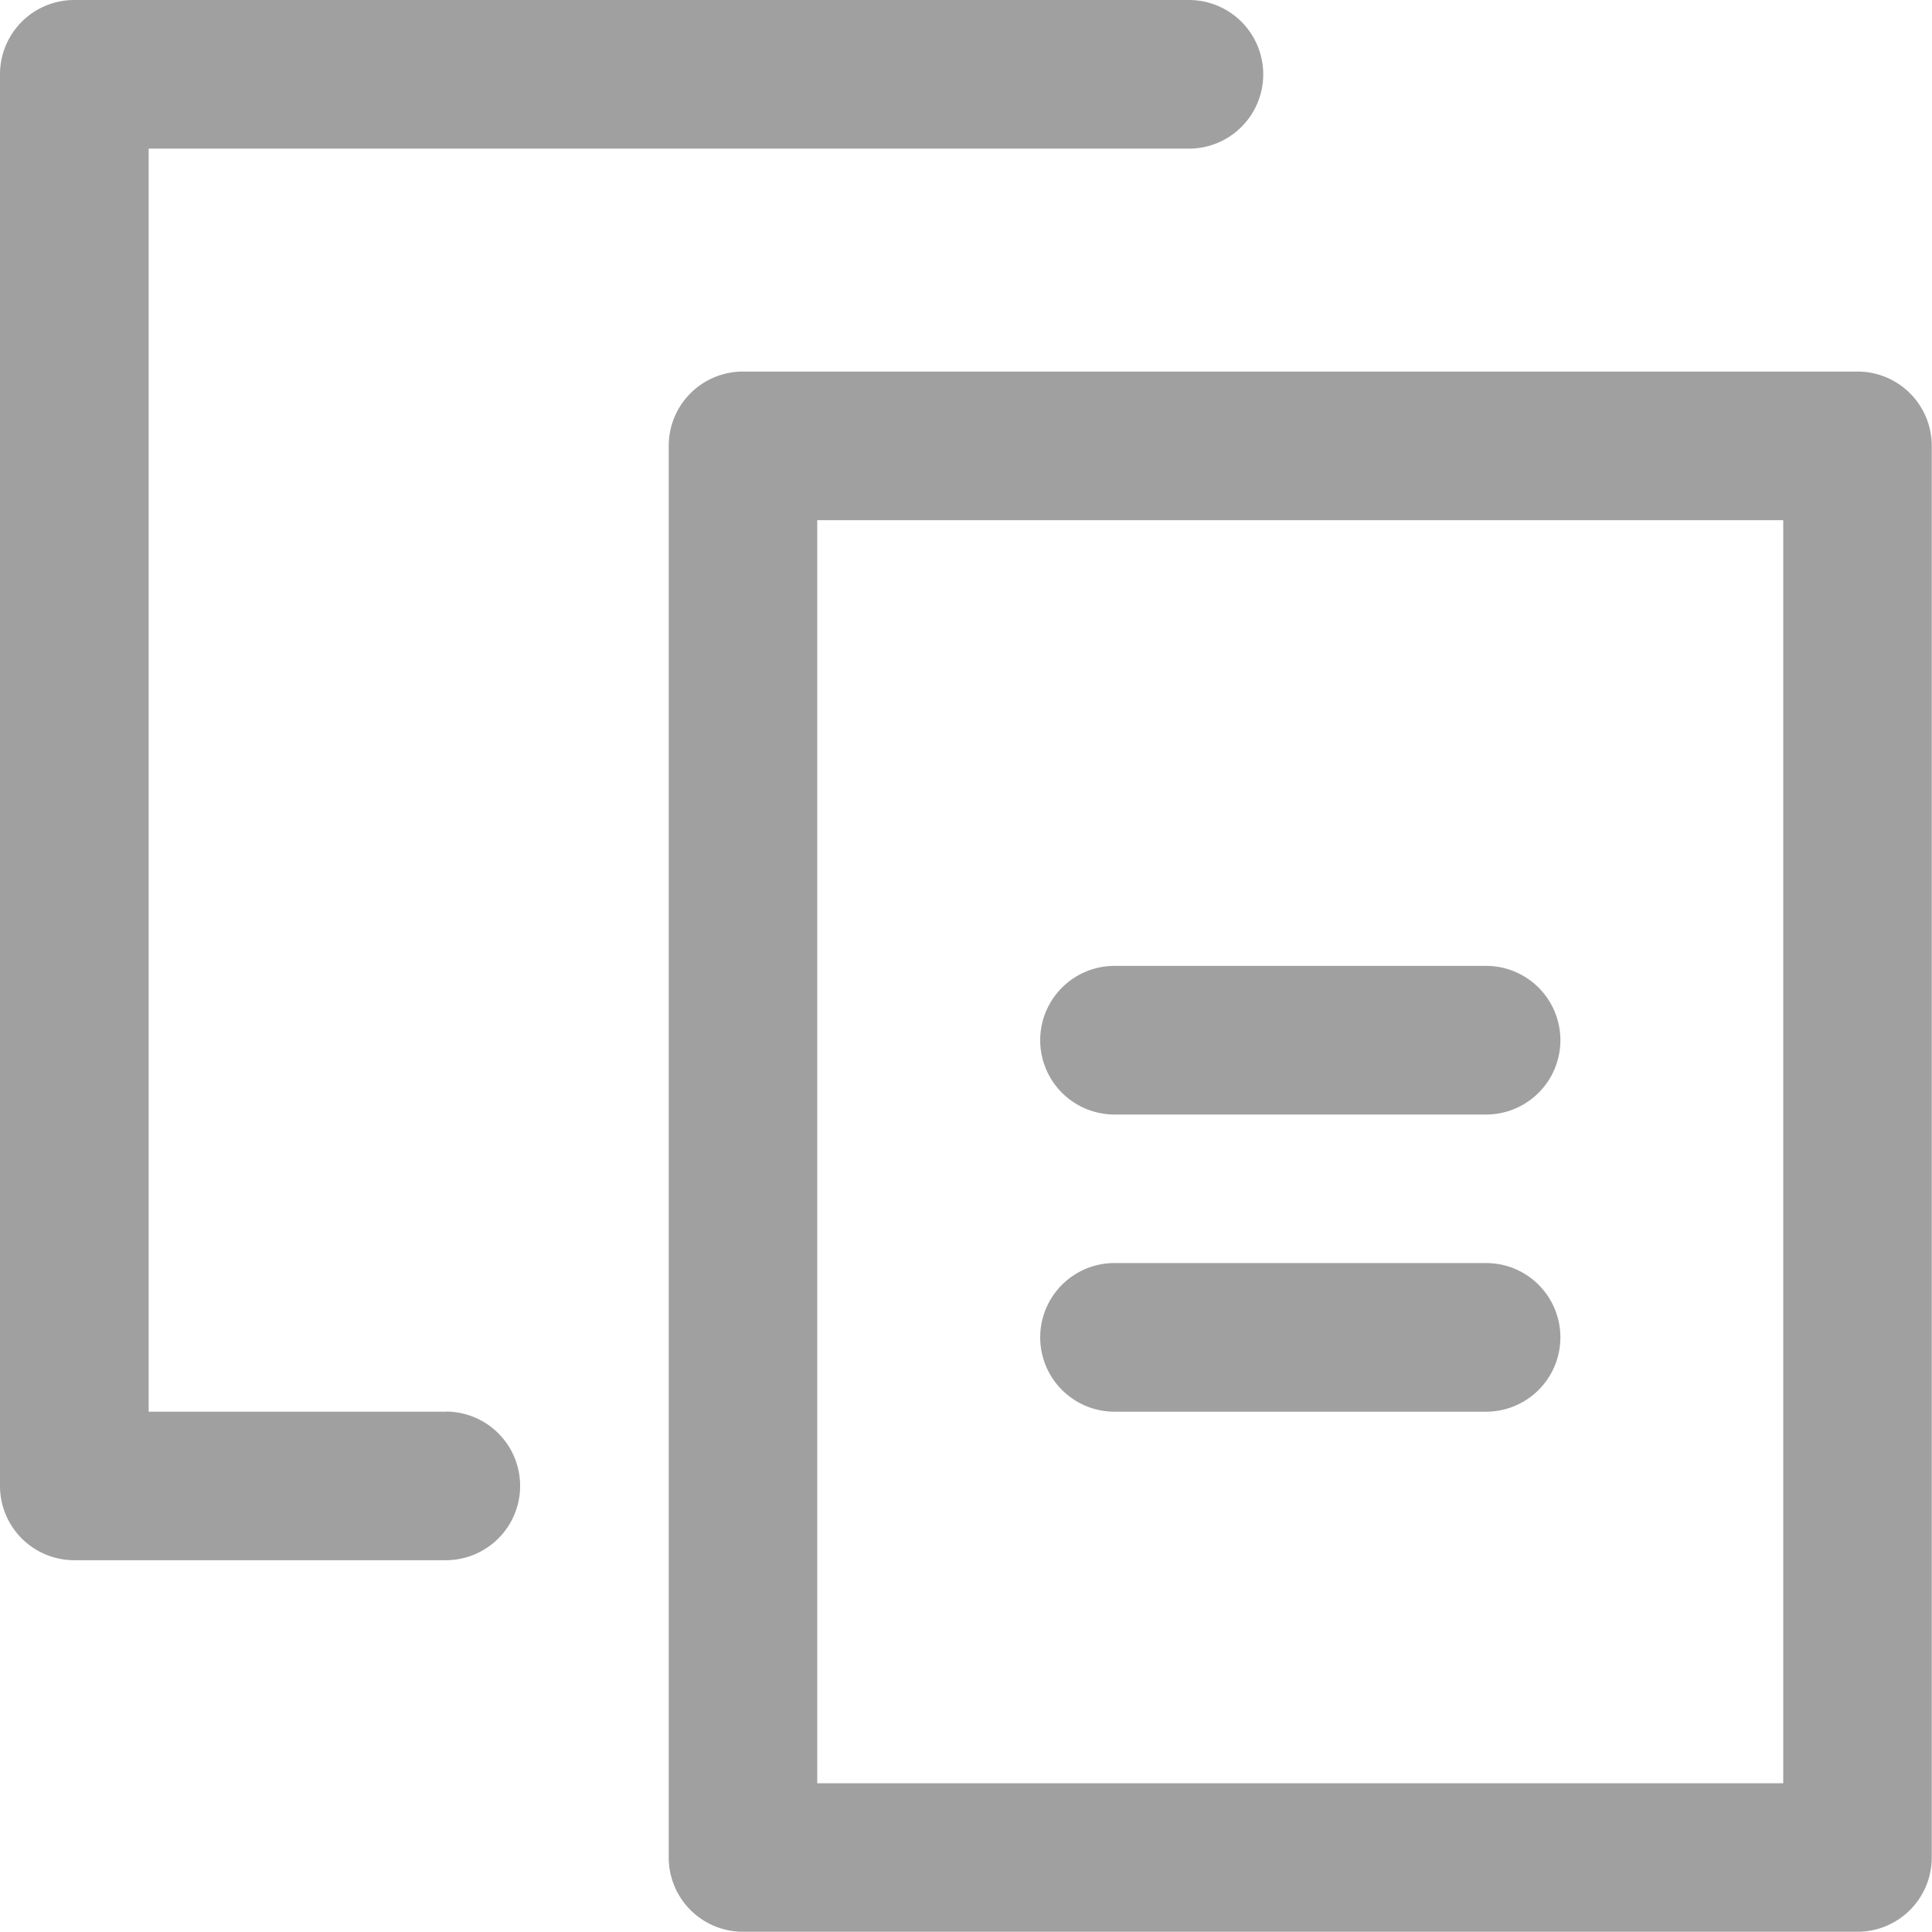 <svg xmlns="http://www.w3.org/2000/svg" xmlns:xlink="http://www.w3.org/1999/xlink" width="16" height="16" viewBox="0 0 16 16">
  <defs>
    <clipPath id="clip-Copy-to-clipboard">
      <rect width="16" height="16"/>
    </clipPath>
  </defs>
  <g id="Copy-to-clipboard" clip-path="url(#clip-Copy-to-clipboard)">
    <g id="Group_1" data-name="Group 1" transform="translate(-13 133)">
      <g id="File_Paste_Copy" data-name="File, Paste, Copy" transform="translate(13 -133)">
        <path id="Path_1" data-name="Path 1" d="M6.692,14.691H4.231V4.231h8.615a.615.615,0,1,0,0-1.231H3.615A.615.615,0,0,0,3,3.615V15.306a.615.615,0,0,0,.615.615H6.692a.615.615,0,0,0,0-1.231Z" transform="translate(-3 -3)" fill="#a0a0a0"/>
        <path id="Path_2" data-name="Path 2" d="M21.845,8h-9.23A.615.615,0,0,0,12,8.615V20.306a.615.615,0,0,0,.615.615h9.23a.615.615,0,0,0,.615-.615V8.615A.615.615,0,0,0,21.845,8ZM21.23,19.691h-8V9.231h8Z" transform="translate(-6.462 -4.923)" fill="#a0a0a0"/>
        <path id="Path_3" data-name="Path 3" d="M17.615,17.231h3.077a.615.615,0,1,0,0-1.231H17.615a.615.615,0,1,0,0,1.231Z" transform="translate(-8.385 -8.001)" fill="#a0a0a0"/>
        <path id="Path_4" data-name="Path 4" d="M17.615,21.231h3.077a.615.615,0,1,0,0-1.231H17.615a.615.615,0,1,0,0,1.231Z" transform="translate(-8.385 -9.54)" fill="#a0a0a0"/>
      </g>
    </g>
  </g>
</svg>
